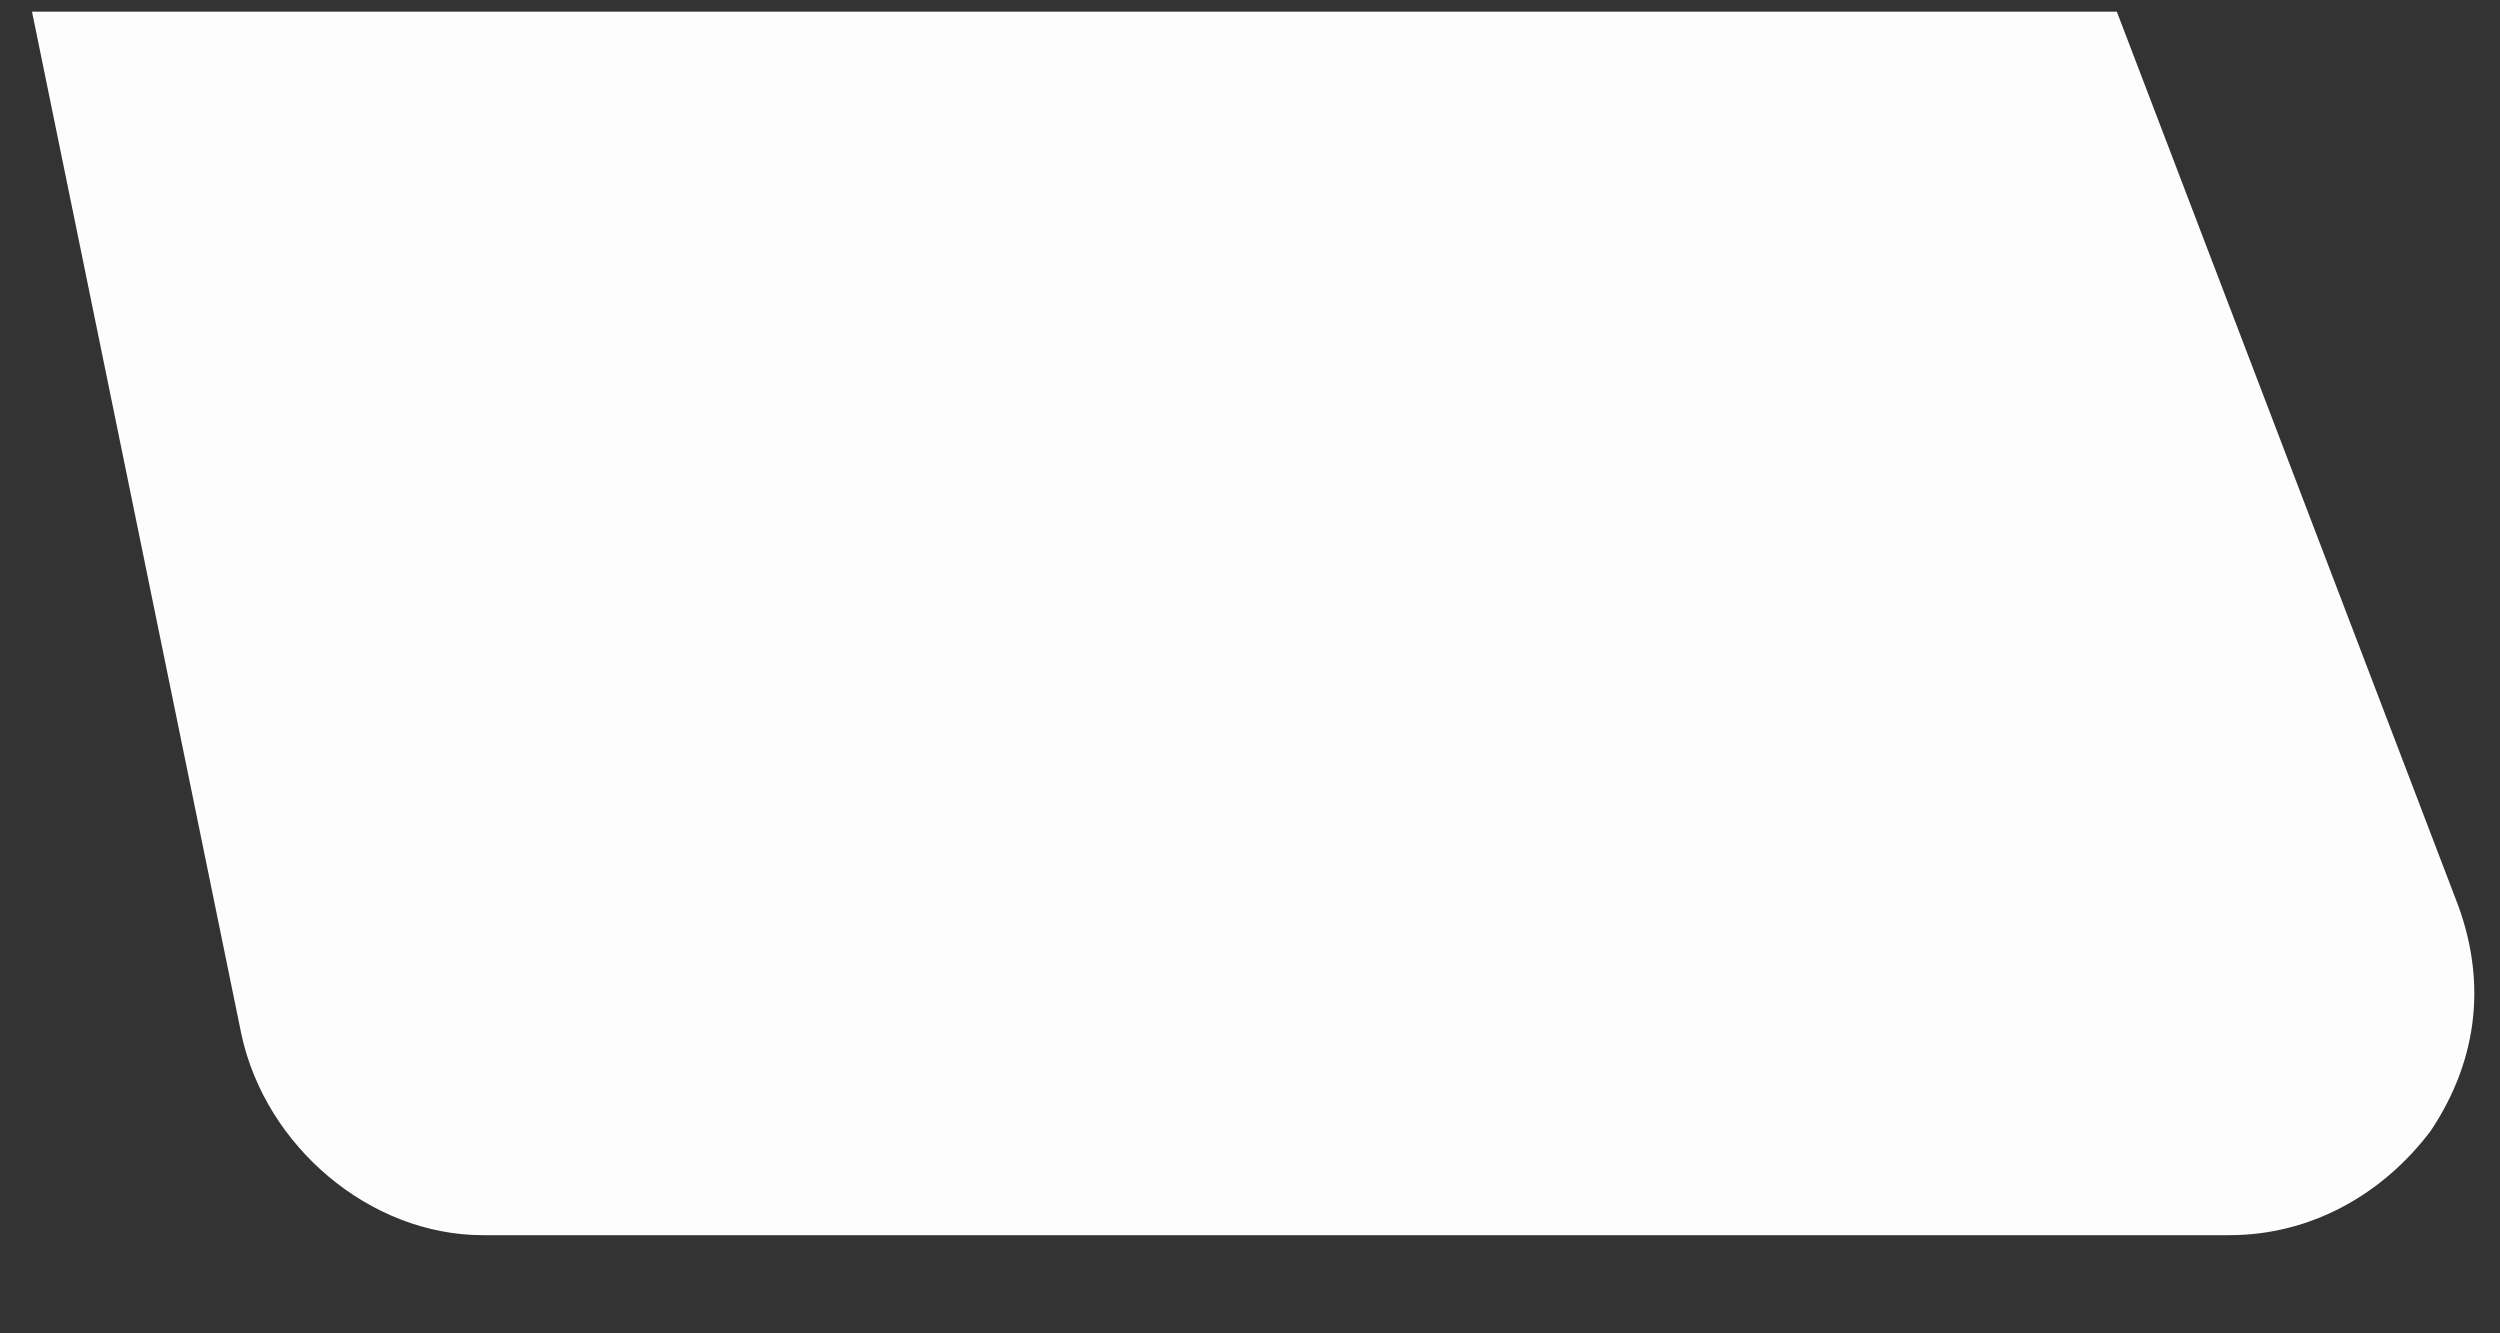 <svg width="15" height="8" viewBox="0 0 15 8" fill="none" xmlns="http://www.w3.org/2000/svg">
<rect x="0" y="0" width="15" height="8" fill="#333333" stroke="none"/>
<path d="M14.73 5.383L12.701 0.07H0.192L1.448 6.204C1.593 6.88 2.221 7.411 2.897 7.411H13.377C13.861 7.411 14.295 7.17 14.585 6.784C14.875 6.349 14.923 5.866 14.73 5.383Z" fill="#FDFDFD"/>
</svg>
